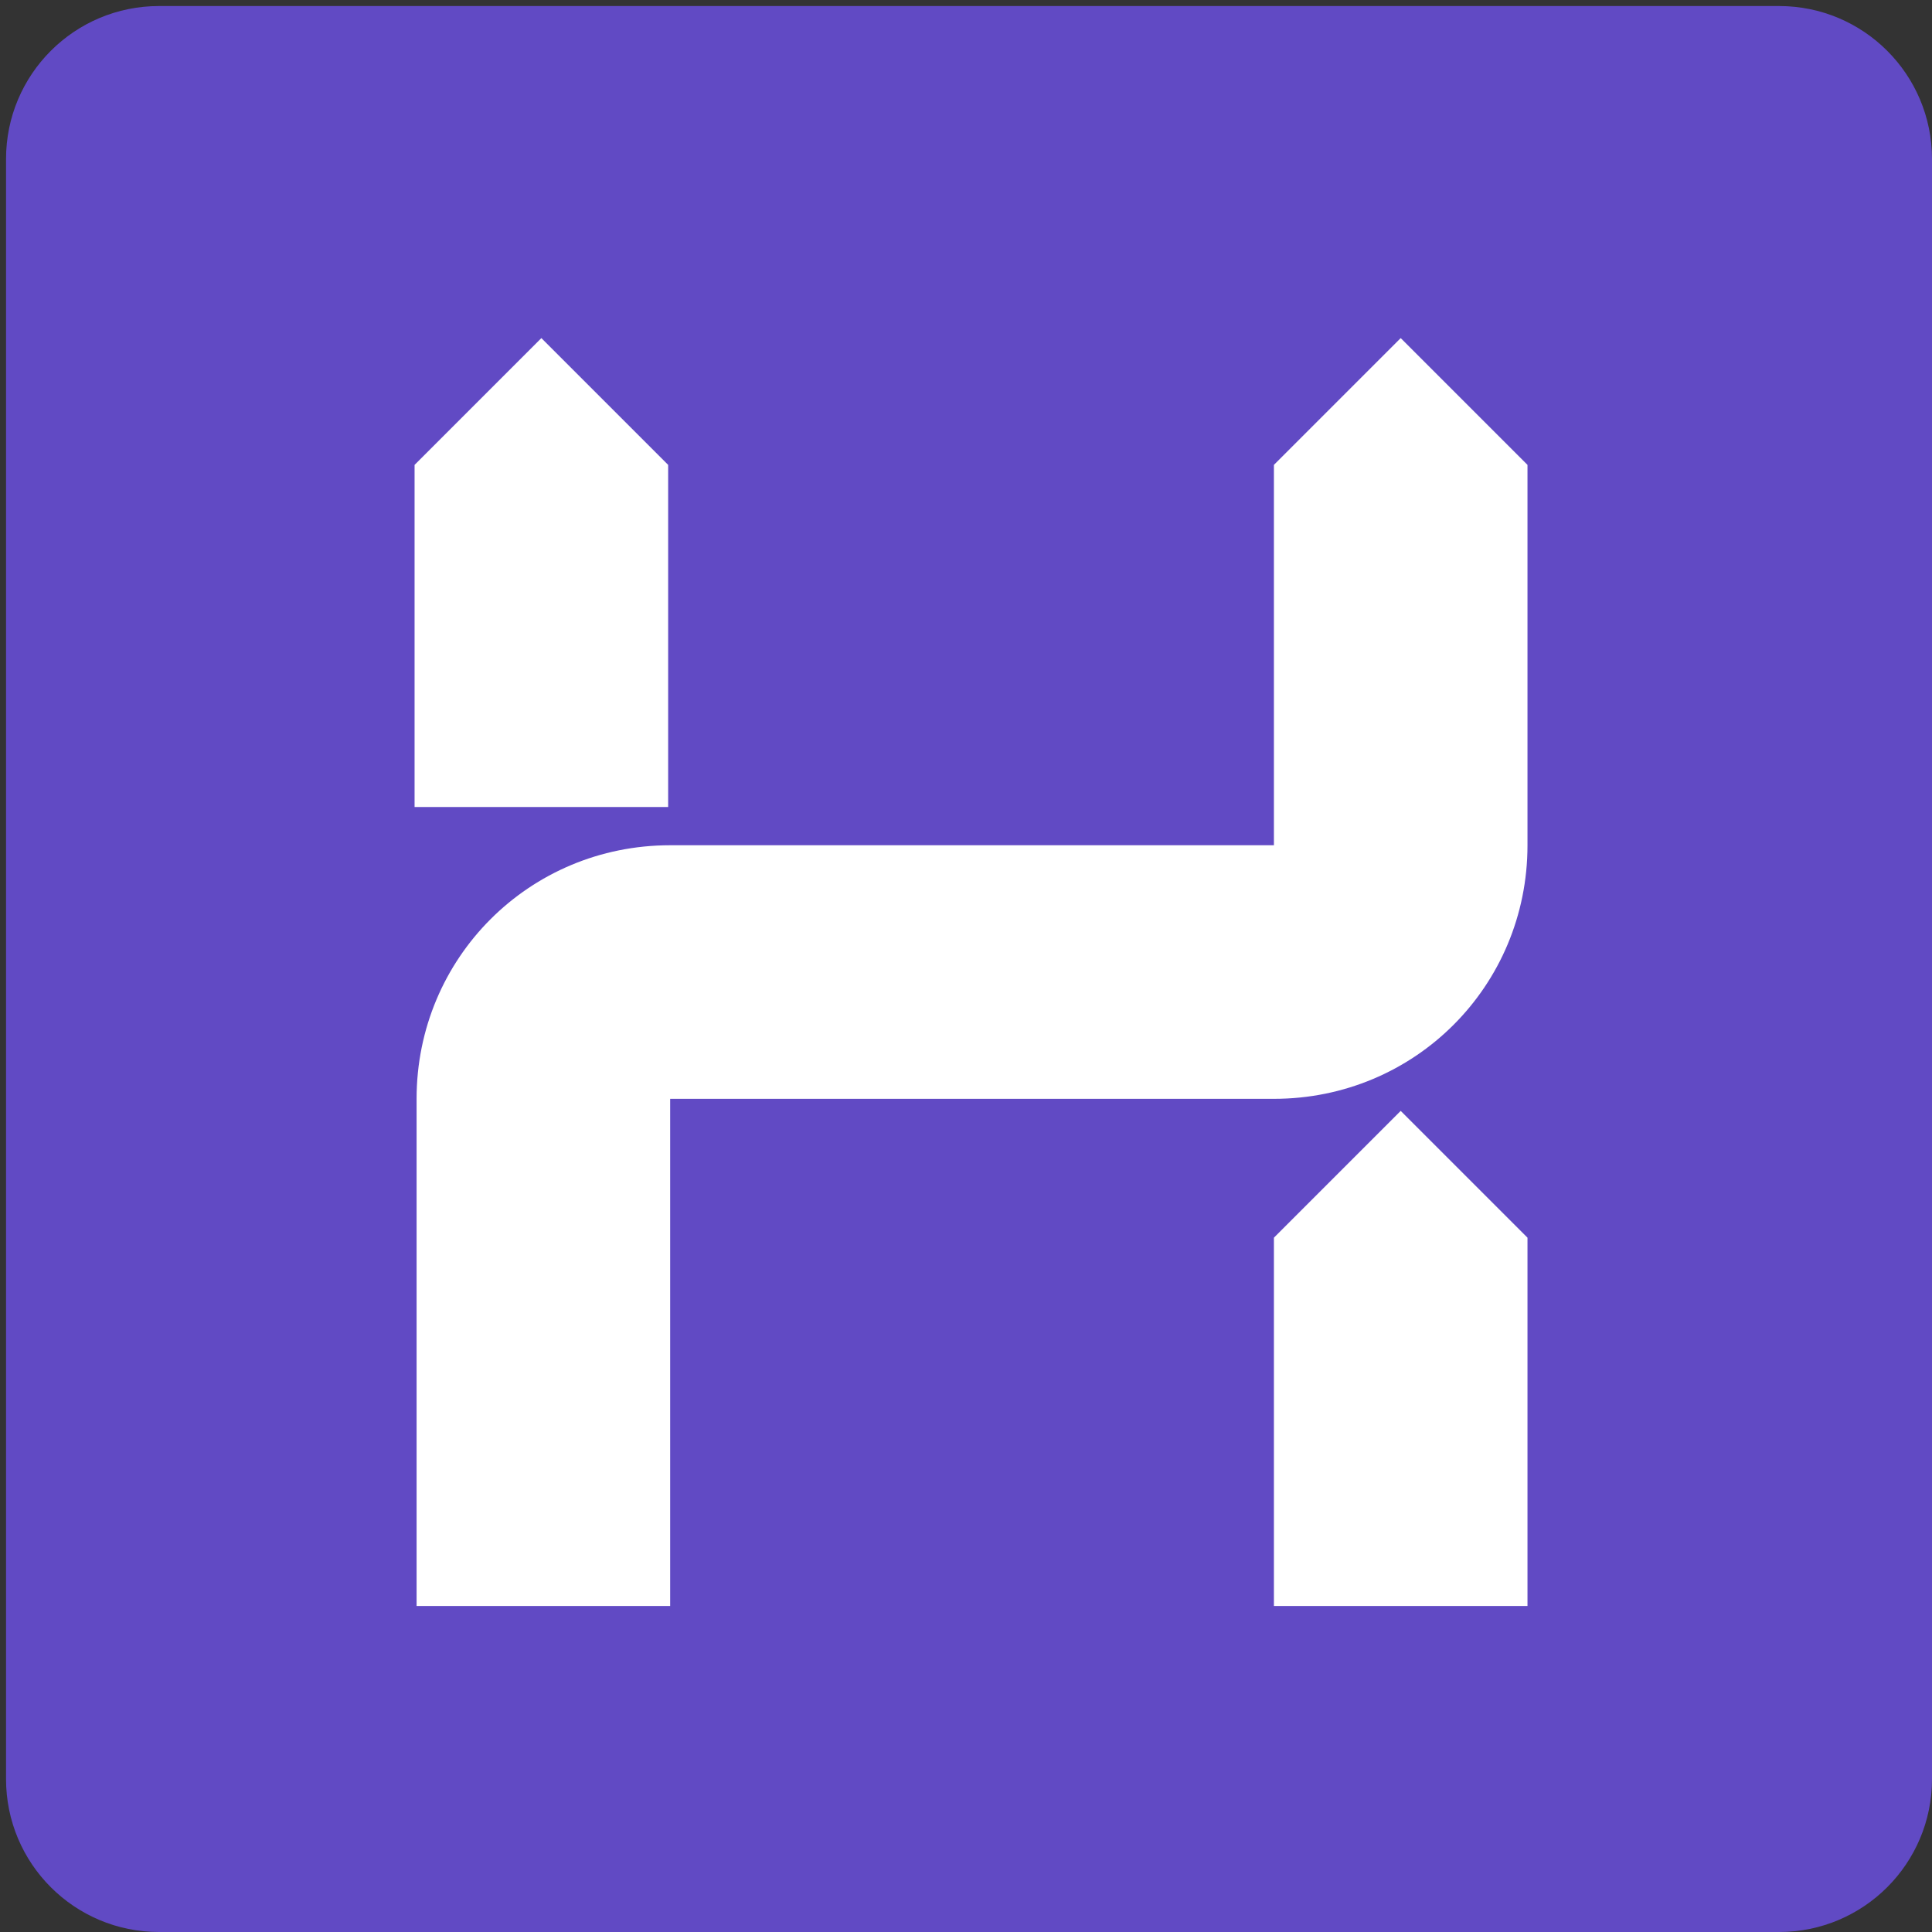 <?xml version="1.0" encoding="utf-8"?>
<!-- Generator: Adobe Illustrator 24.0.1, SVG Export Plug-In . SVG Version: 6.00 Build 0)  -->
<svg version="1.1" id="Layer_1" xmlns="http://www.w3.org/2000/svg" xmlns:xlink="http://www.w3.org/1999/xlink" x="0px" y="0px"
	 viewBox="0 0 96 96" style="enable-background:new 0 0 96 96;" xml:space="preserve">
<rect x="0" y="0" width="96" height="96" fill="#333333" stroke="none"/>
<style type="text/css">
	.st0{fill:#614AC4;}
	.st1{fill:#FFFFFF;}
</style>
<g>
	<path class="st0" d="M88.4,96H7.9c-4.2,0-7.6-3.4-7.6-7.6V7.9c0-4.2,3.4-7.6,7.6-7.6h80.5c4.2,0,7.6,3.4,7.6,7.6v80.5
		C96,92.6,92.6,96,88.4,96z"/>
	<g>
		<polygon class="st1" points="33.2,23.1 26.9,16.8 20.6,23.1 20.6,40.1 33.2,40.1 		"/>
		<path class="st1" d="M69.6,16.8l-6.3,6.3V42l0,0h-30l0,0h0c-7,0-12.6,5.6-12.6,12.6l0,0v25.2h12.6V54.6h30l0,0
			c7,0,12.6-5.6,12.6-12.6l0,0V23.1L69.6,16.8z"/>
		<polygon class="st1" points="63.3,61.5 63.3,79.8 75.9,79.8 75.9,61.5 69.6,55.2 		"/>
	</g>
</g>
</svg>
